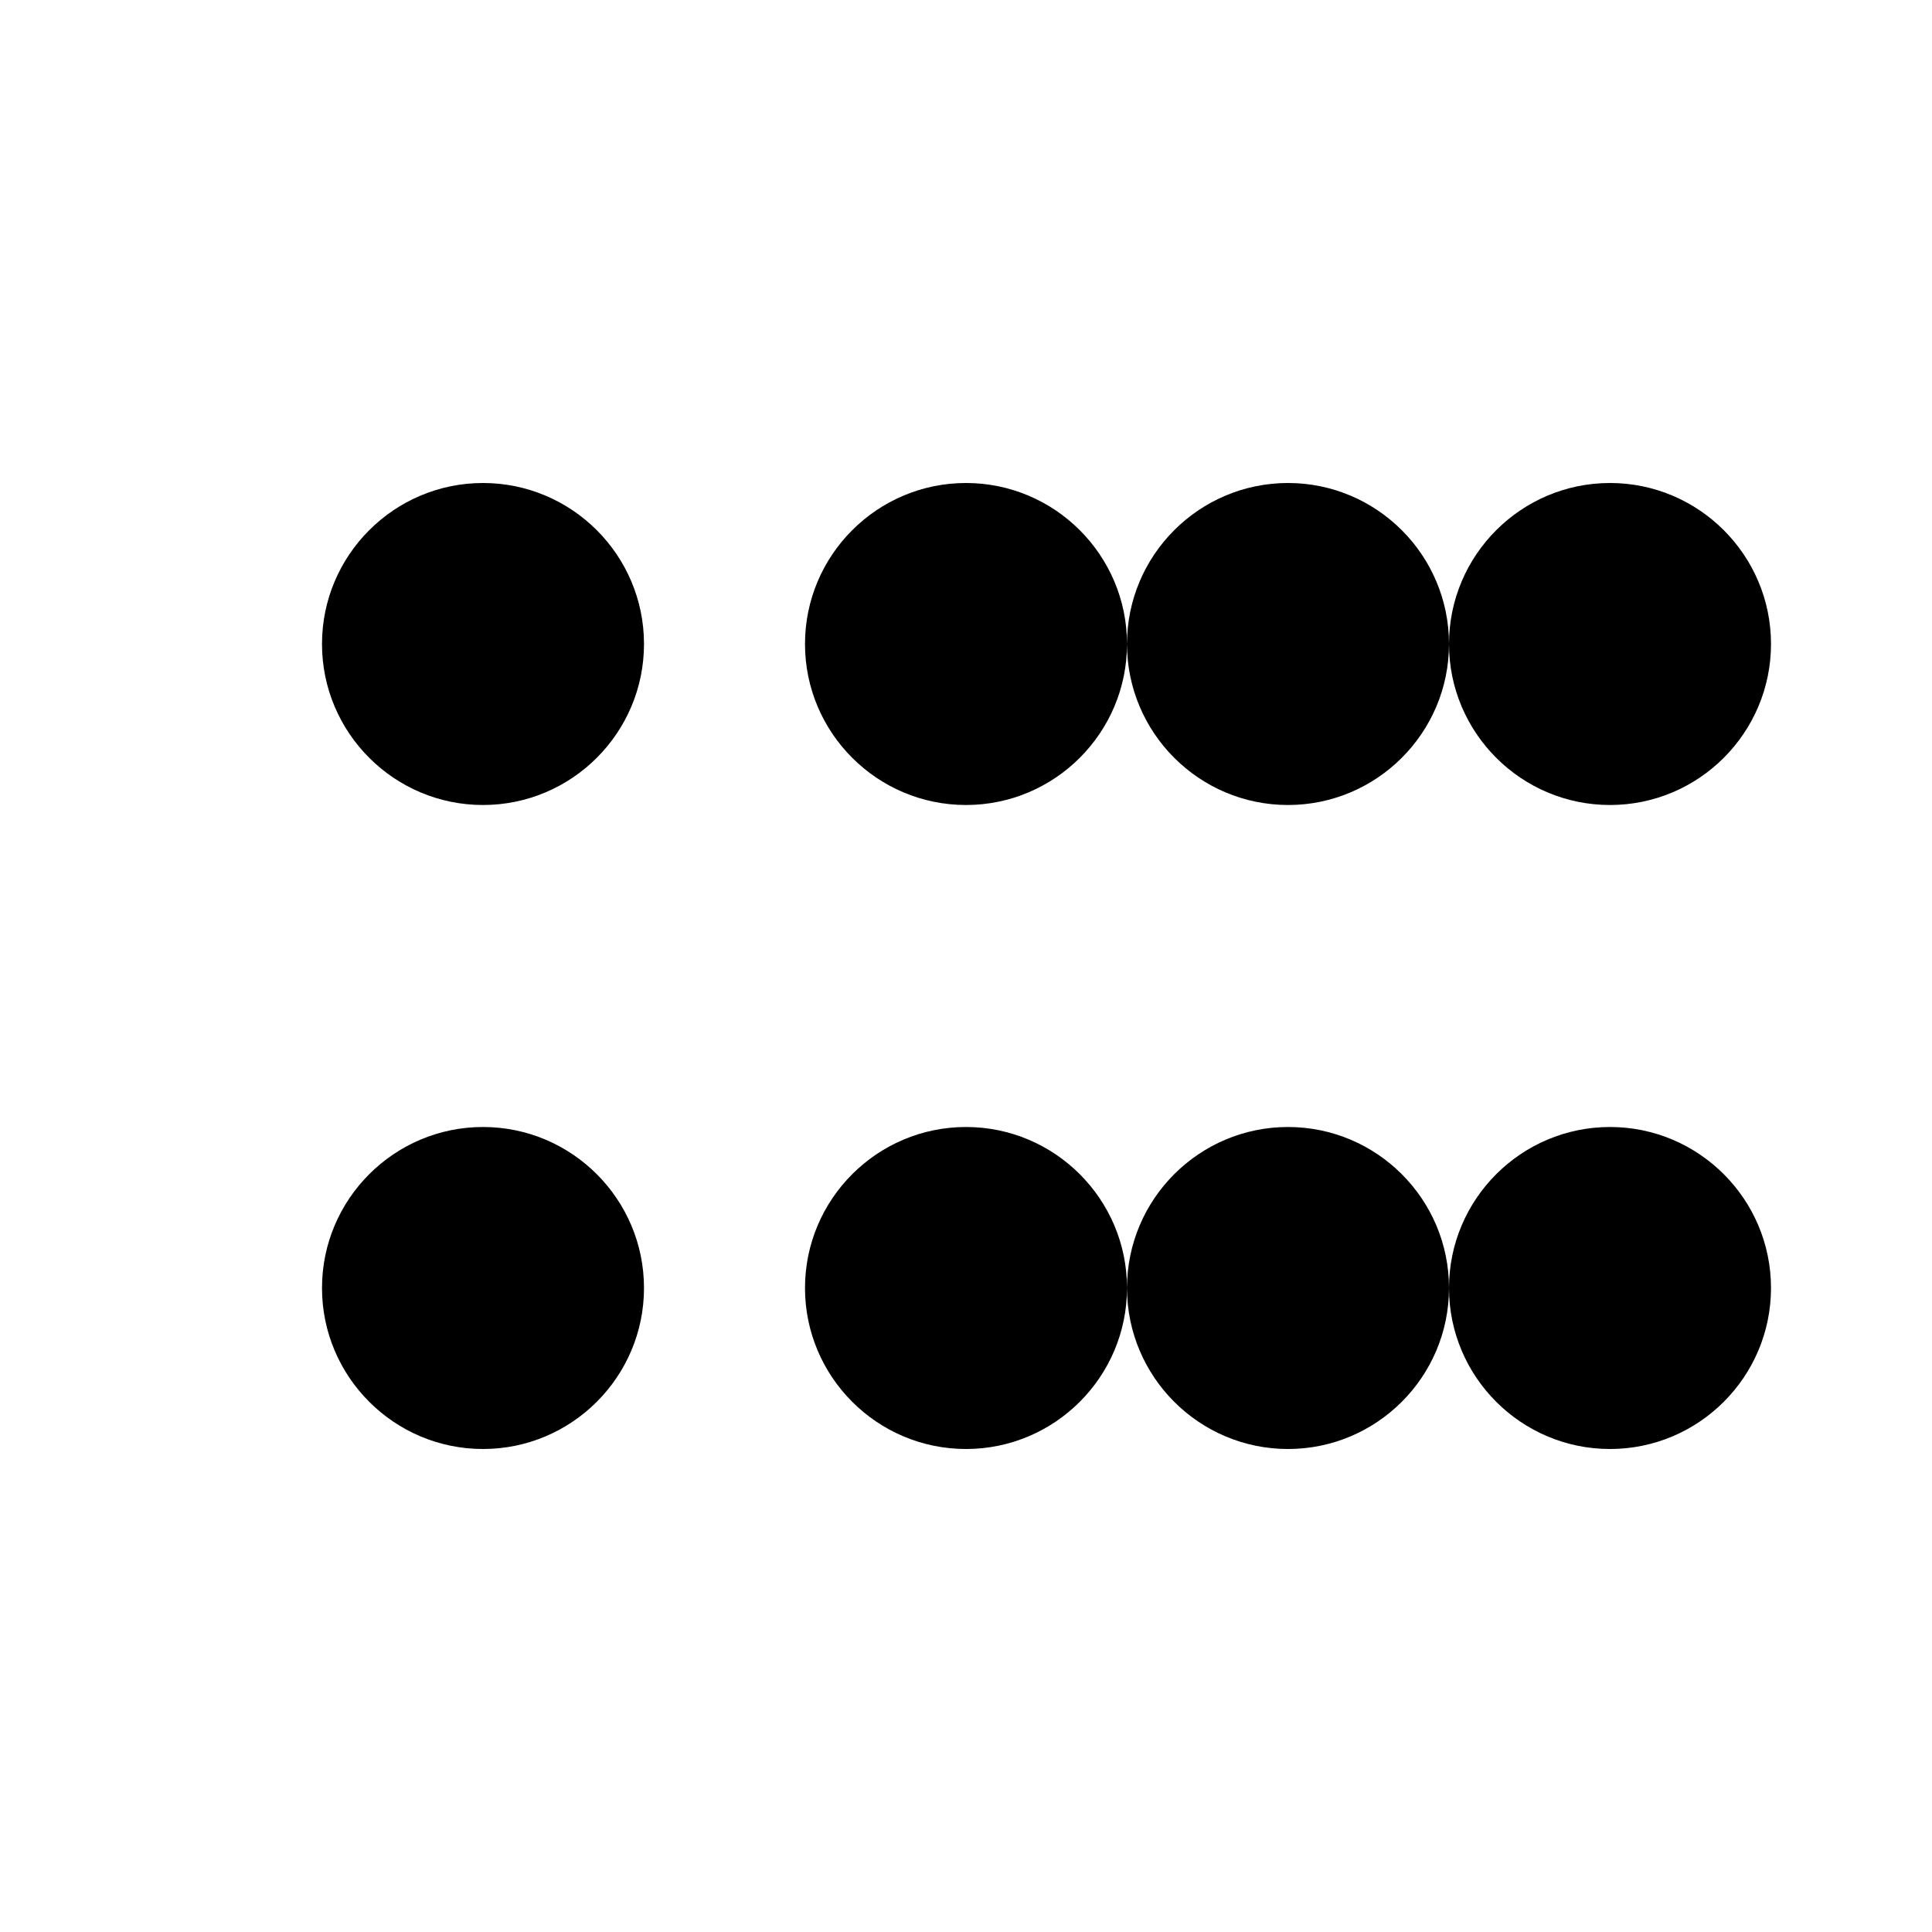 <svg xmlns="http://www.w3.org/2000/svg" viewBox="0 0 24 24" class="icon icon-neuralnetwork">
    <path d="M12 6C10.897 6 10 6.897 10 8C10 9.103 10.897 10 12 10C13.103 10 14 9.103 14 8C14 6.897 13.103 6 12 6ZM4 8C4 6.897 4.897 6 6 6C7.103 6 8 6.897 8 8C8 9.103 7.103 10 6 10C4.897 10 4 9.103 4 8ZM16 6C14.897 6 14 6.897 14 8C14 9.103 14.897 10 16 10C17.103 10 18 9.103 18 8C18 6.897 17.103 6 16 6ZM20 6C18.897 6 18 6.897 18 8C18 9.103 18.897 10 20 10C21.103 10 22 9.103 22 8C22 6.897 21.103 6 20 6ZM6 14C4.897 14 4 14.897 4 16C4 17.103 4.897 18 6 18C7.103 18 8 17.103 8 16C8 14.897 7.103 14 6 14ZM12 14C10.897 14 10 14.897 10 16C10 17.103 10.897 18 12 18C13.103 18 14 17.103 14 16C14 14.897 13.103 14 12 14ZM16 14C14.897 14 14 14.897 14 16C14 17.103 14.897 18 16 18C17.103 18 18 17.103 18 16C18 14.897 17.103 14 16 14ZM20 14C18.897 14 18 14.897 18 16C18 17.103 18.897 18 20 18C21.103 18 22 17.103 22 16C22 14.897 21.103 14 20 14Z"/>
</svg>